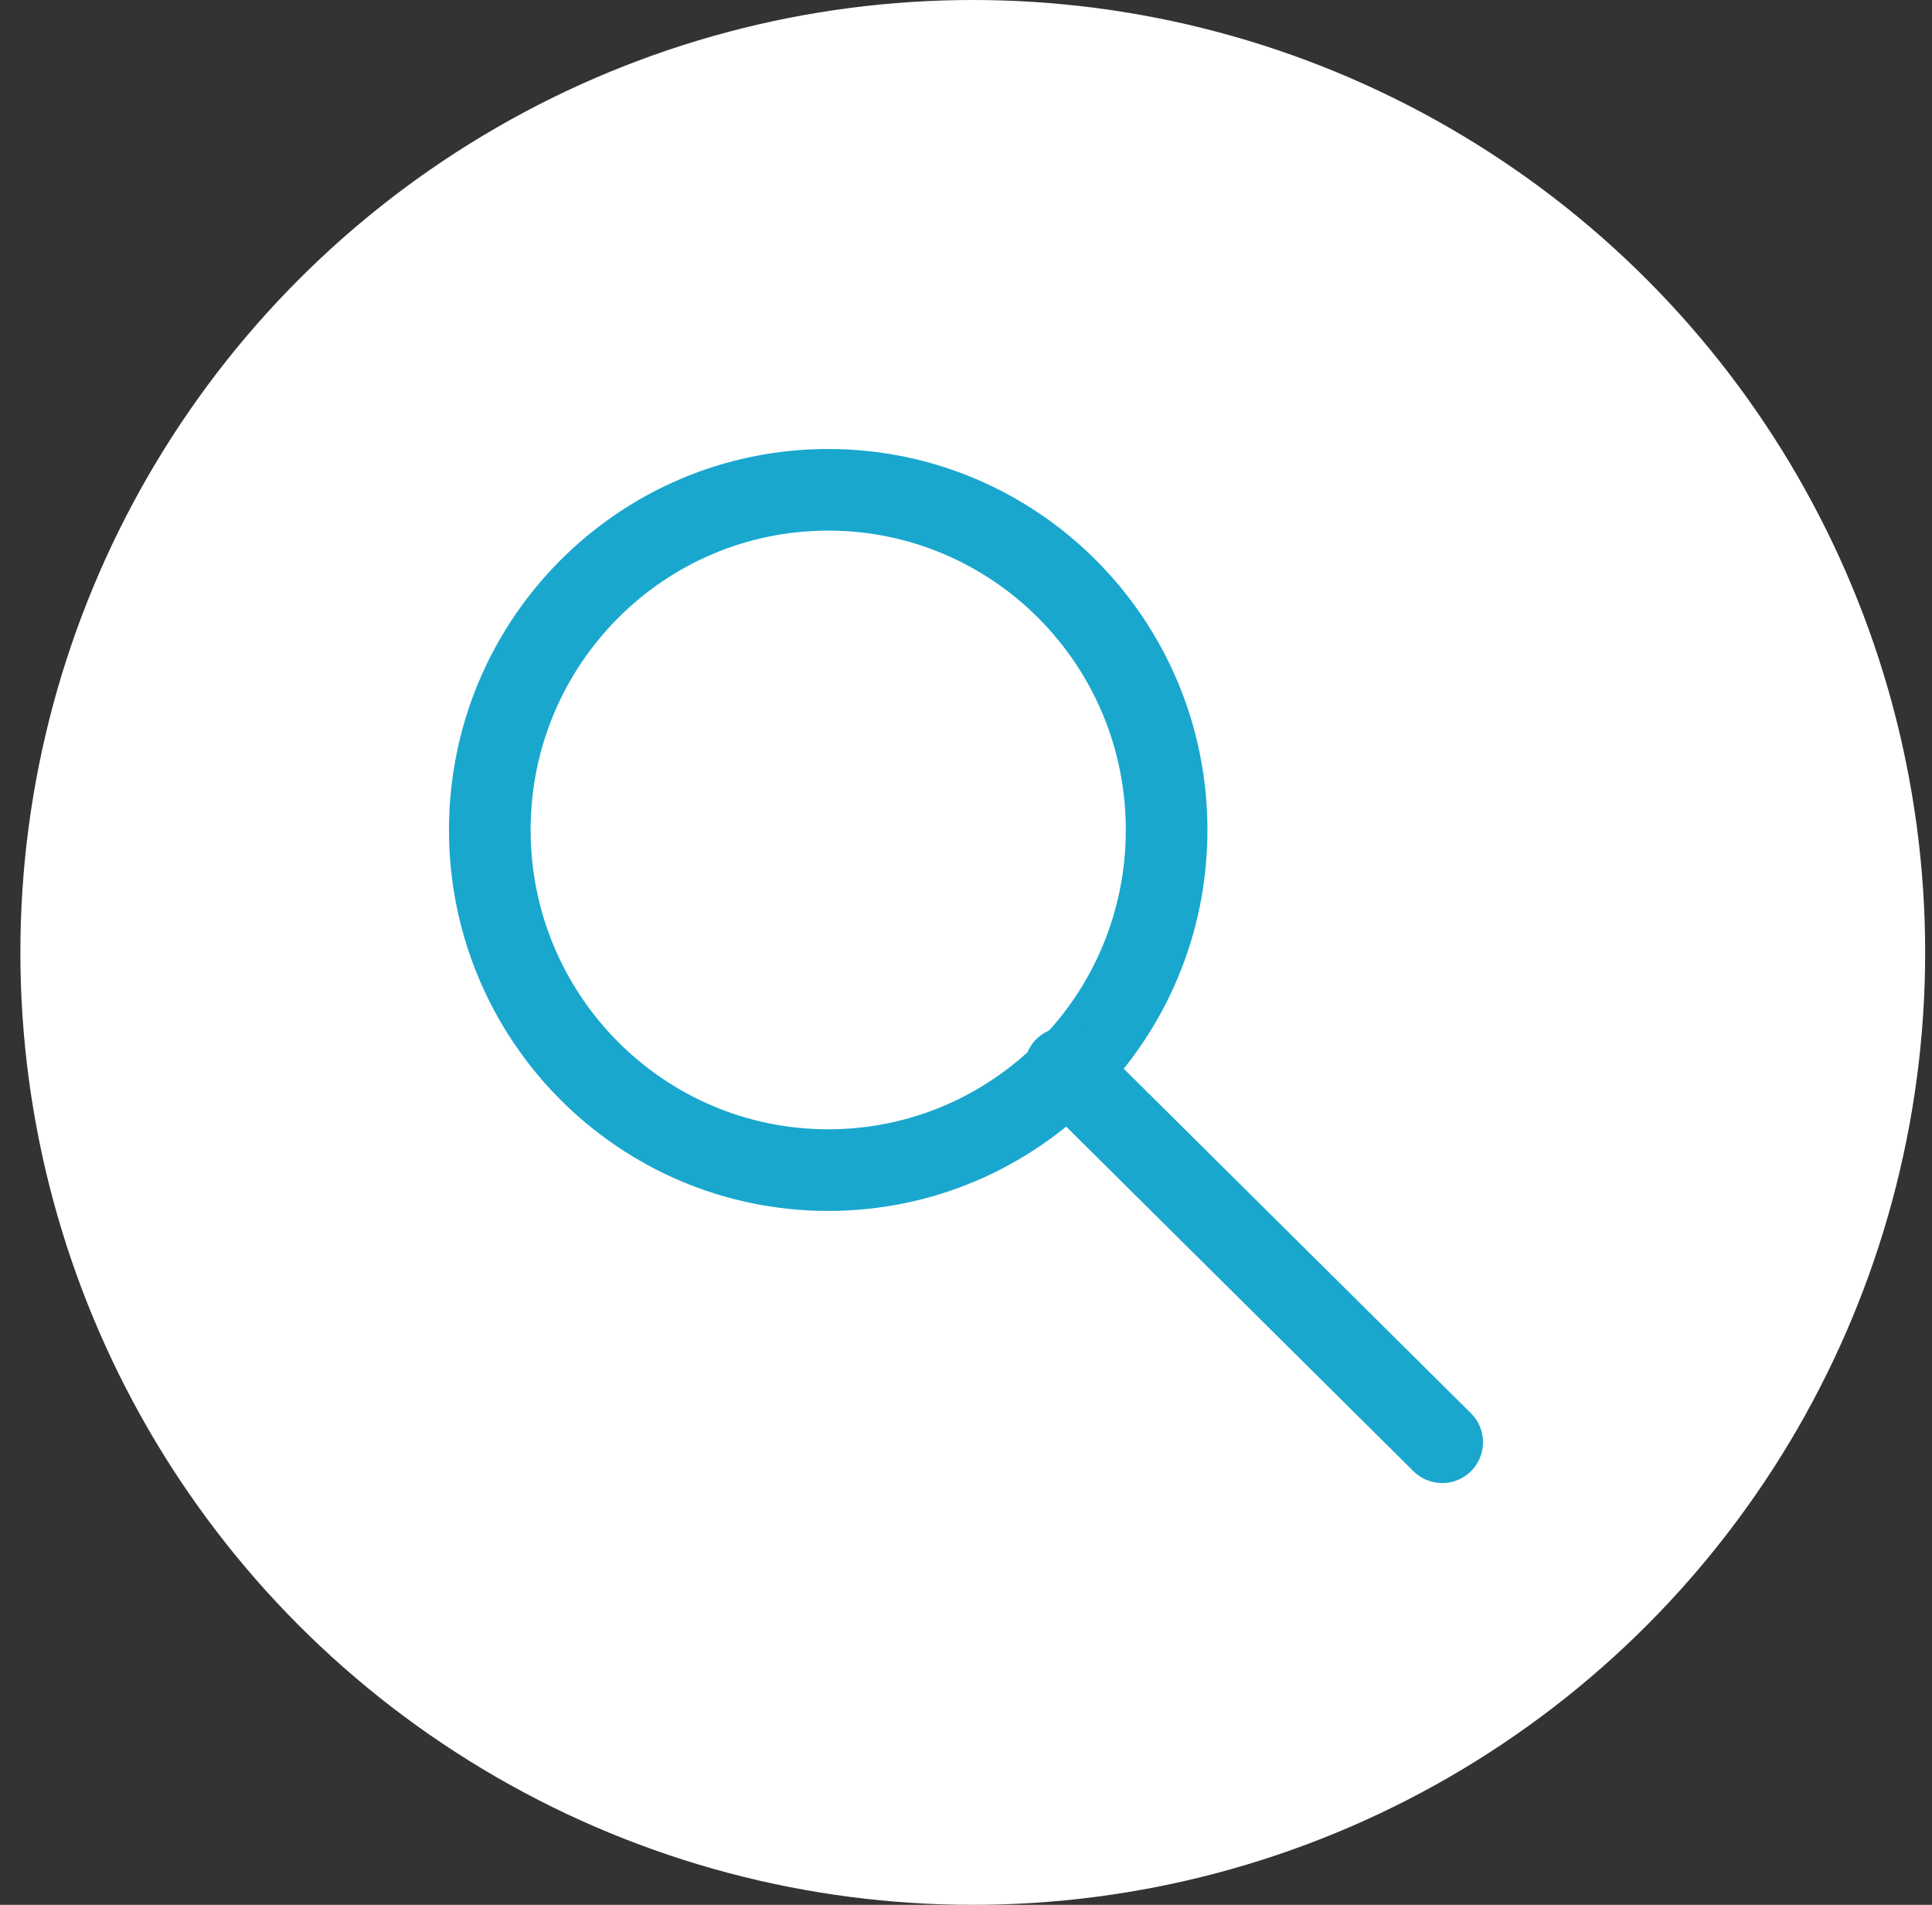 <svg width="71" height="70" viewBox="0 0 71 70" fill="none" xmlns="http://www.w3.org/2000/svg">
<rect x="0" y="0" width="71" height="70" fill="#333333" stroke="none"/>
<circle cx="35.749" cy="35" r="35" fill="white"/>
<path d="M30.437 43C37.305 43 42.873 37.404 42.873 30.5C42.873 23.596 37.305 18 30.437 18C23.568 18 18 23.596 18 30.5C18 37.404 23.568 43 30.437 43Z" stroke="#19A7CE" stroke-width="3" stroke-linecap="round" stroke-linejoin="round"/>
<path d="M53 53L39.143 39.25" stroke="#19A7CE" stroke-width="3" stroke-linecap="round" stroke-linejoin="round"/>
</svg>
